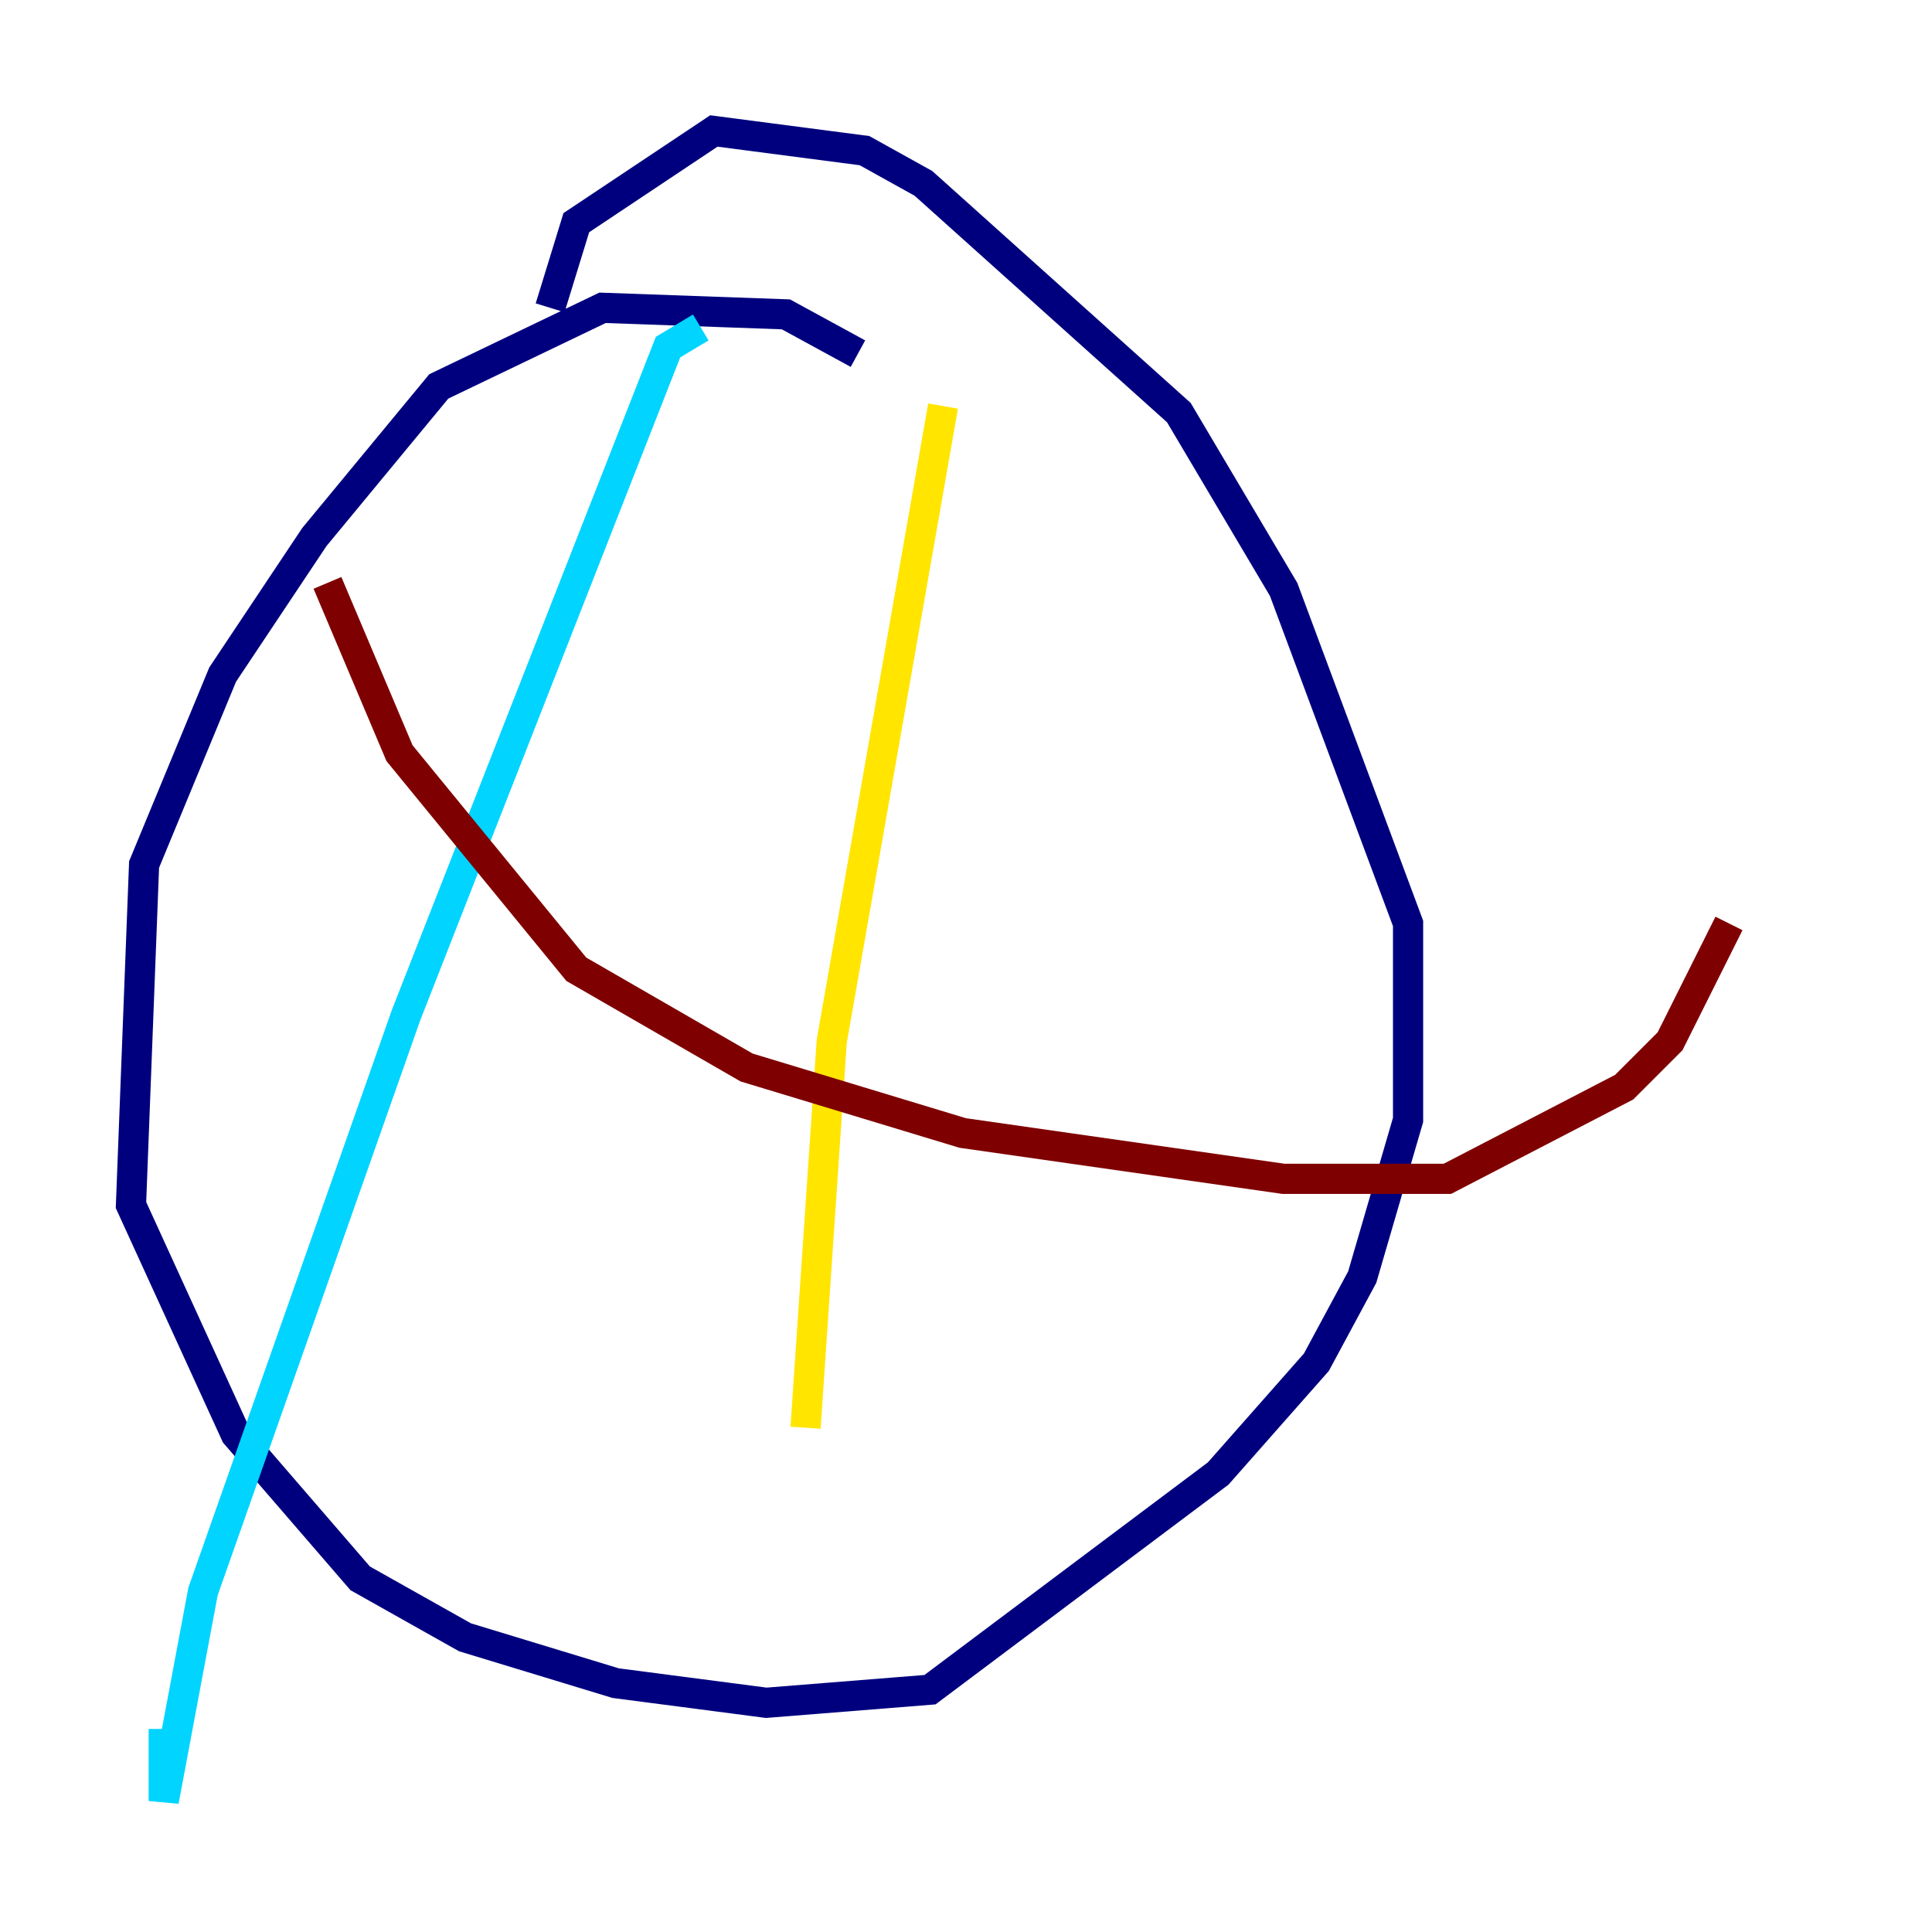 <?xml version="1.0" encoding="utf-8" ?>
<svg baseProfile="tiny" height="128" version="1.2" viewBox="0,0,128,128" width="128" xmlns="http://www.w3.org/2000/svg" xmlns:ev="http://www.w3.org/2001/xml-events" xmlns:xlink="http://www.w3.org/1999/xlink"><defs /><polyline fill="none" points="56.841,23.43 52.068,20.827 39.919,20.393 29.071,25.6 20.827,35.58 14.752,44.691 9.546,57.275 8.678,79.837 15.62,95.024 23.864,104.57 30.807,108.475 40.786,111.512 50.766,112.814 61.614,111.946 80.705,97.627 87.214,90.251 90.251,84.61 93.288,74.197 93.288,61.18 85.044,39.051 78.102,27.336 61.18,12.149 57.275,9.98 47.295,8.678 38.183,14.752 36.447,20.393" stroke="#00007f" stroke-width="2" /><polyline fill="none" points="46.427,21.695 44.258,22.997 26.902,67.254 13.451,105.437 10.848,119.322 10.848,114.549" stroke="#00d4ff" stroke-width="2" /><polyline fill="none" points="62.481,26.902 55.105,68.99 53.37,94.59" stroke="#ffe500" stroke-width="2" /><polyline fill="none" points="21.695,38.617 26.468,49.898 38.183,64.217 49.464,70.725 63.783,75.064 85.044,78.102 95.891,78.102 107.607,72.027 110.644,68.99 114.549,61.18" stroke="#7f0000" stroke-width="2" /></svg>